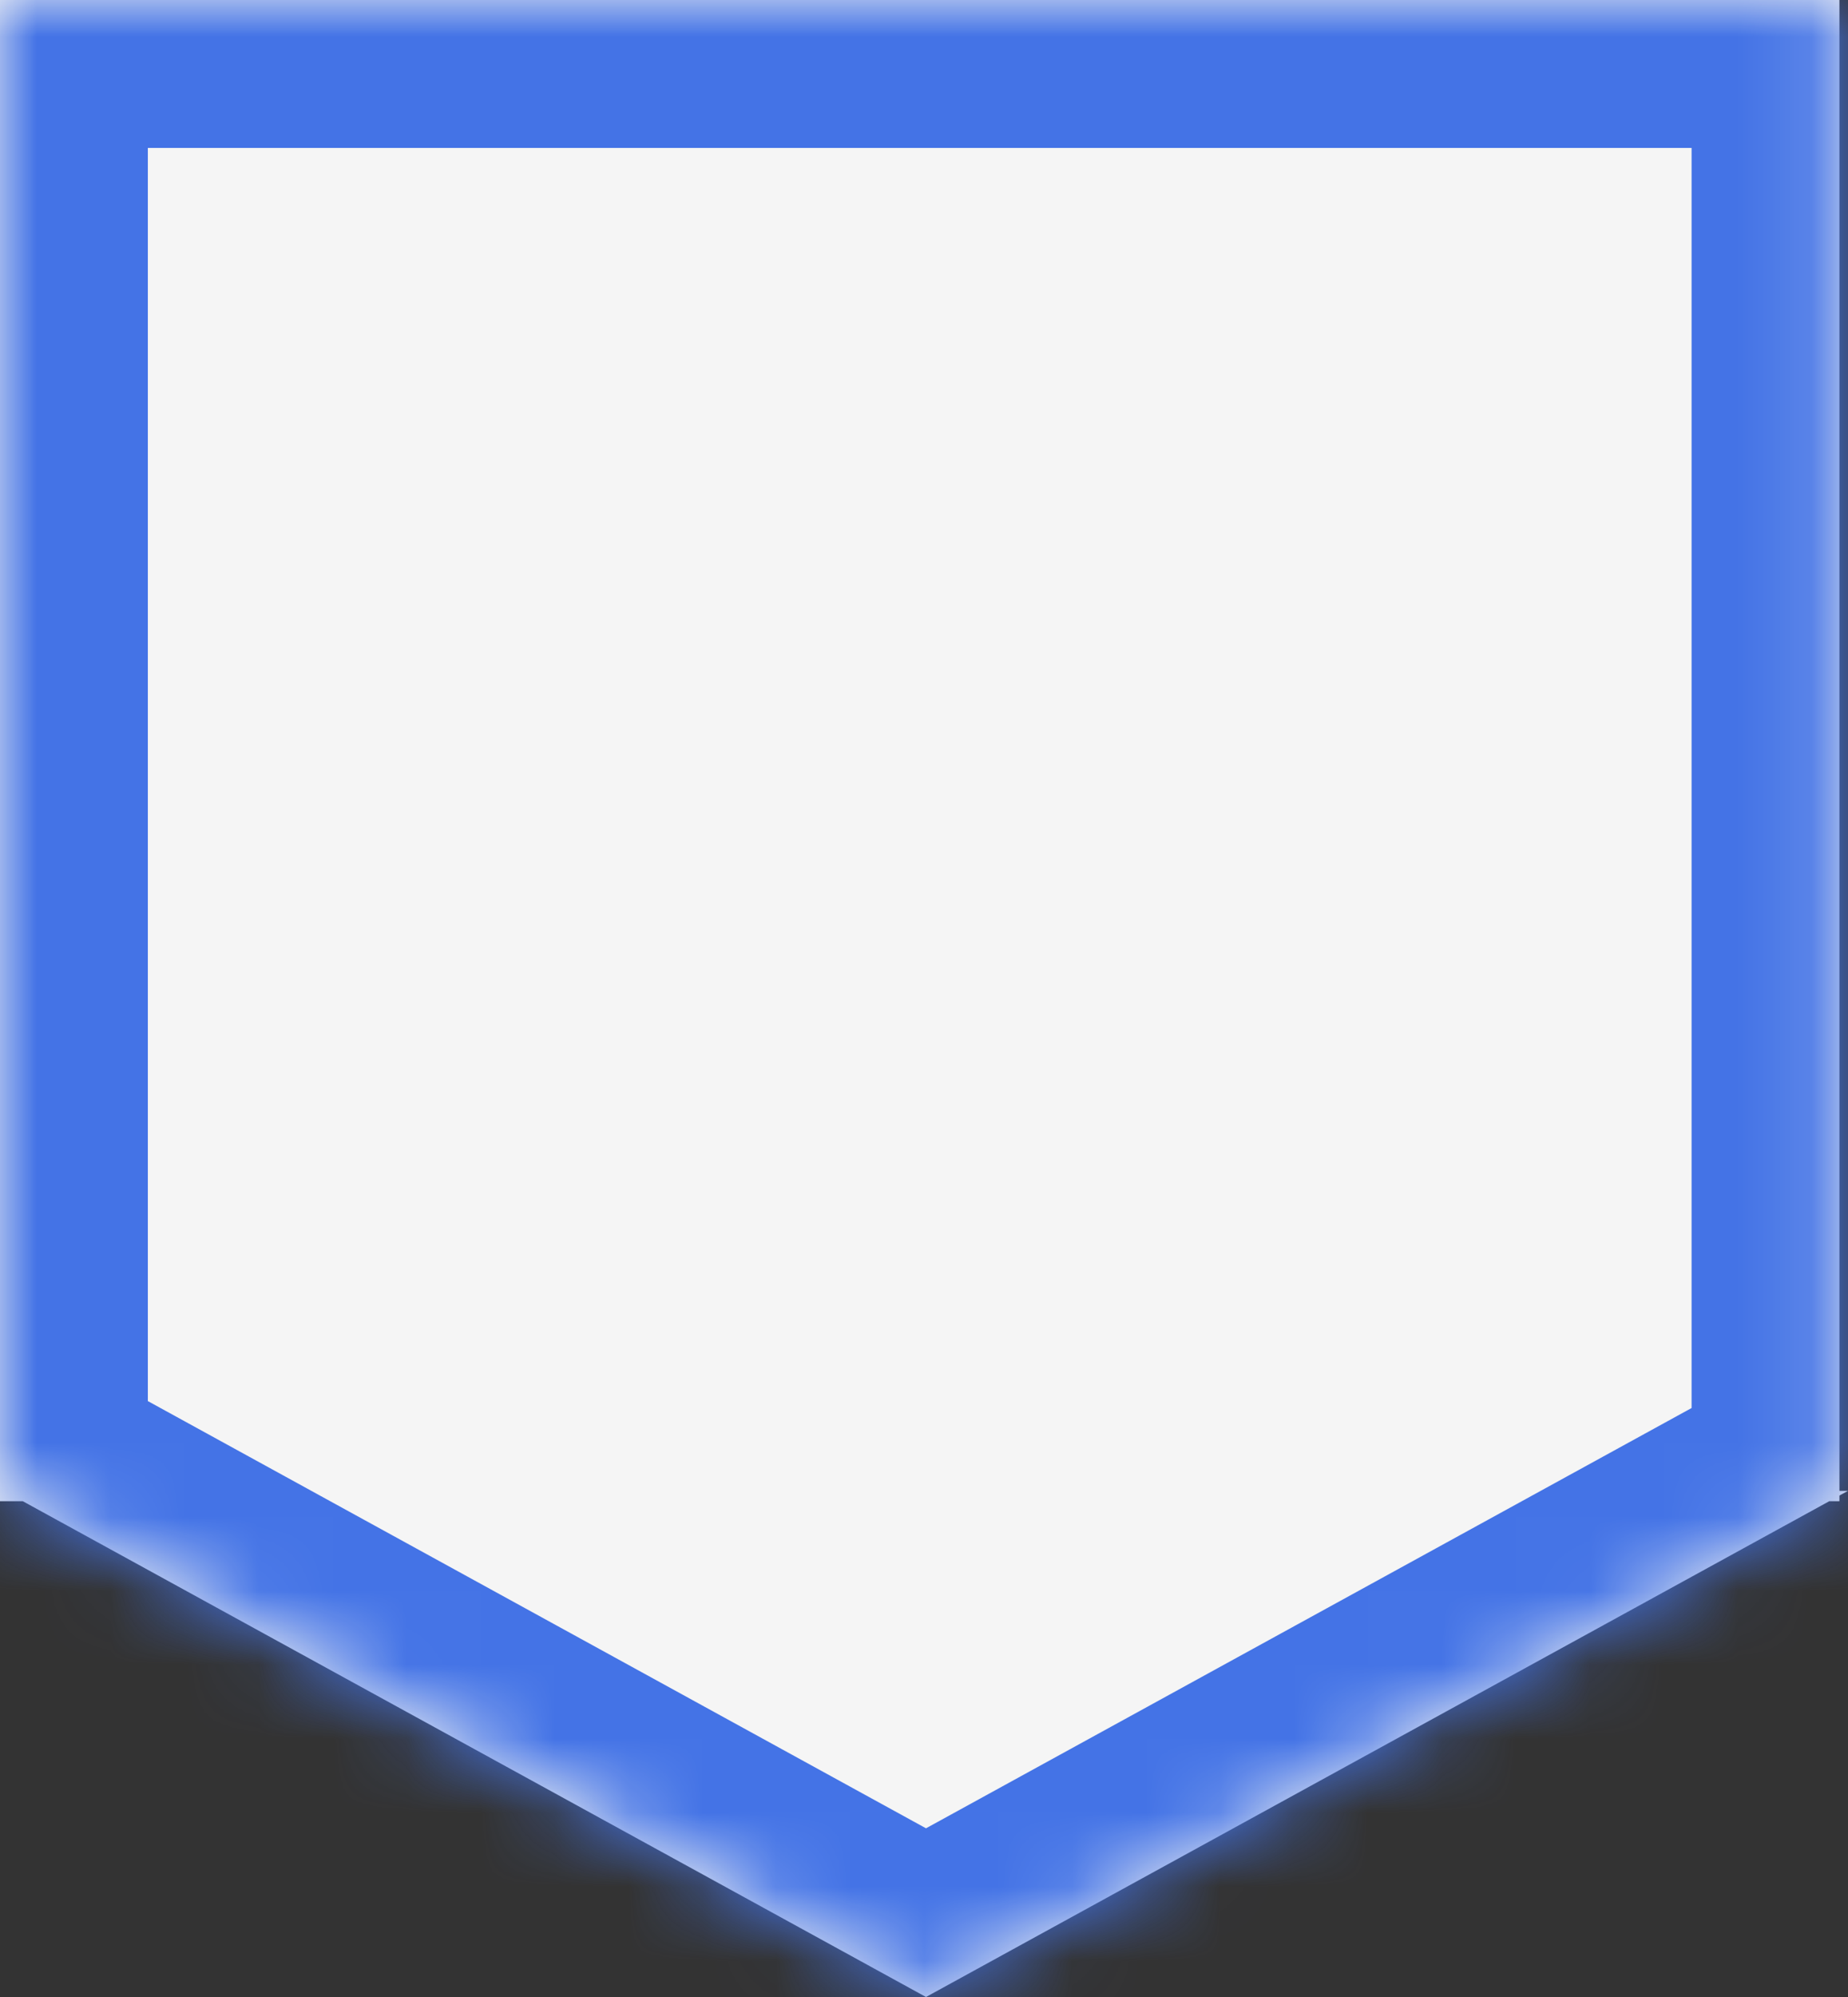 <svg width="25" height="27" viewBox="0 0 25 27" fill="none" xmlns="http://www.w3.org/2000/svg">
<rect x="0" y="0" width="25" height="27" fill="#333333" stroke="none"/>
<g opacity="0.95">
<mask id="path-1-inside-1_1291_18856" fill="white">
<path fill-rule="evenodd" clip-rule="evenodd" d="M24.884 0H0V20.297H0.309L12.527 27L24.746 20.297H24.884V20.22L25 20.157H24.884V0Z"/>
</mask>
<path fill-rule="evenodd" clip-rule="evenodd" d="M24.884 0H0V20.297H0.309L12.527 27L24.746 20.297H24.884V20.22L25 20.157H24.884V0Z" fill="white"/>
<path d="M0 0V-2H-2V0H0ZM24.884 0H26.884V-2H24.884V0ZM0 20.297H-2V22.297H0V20.297ZM0.309 20.297L1.271 18.543L0.822 18.297H0.309V20.297ZM12.527 27L11.565 28.753L12.527 29.281L13.489 28.753L12.527 27ZM24.746 20.297V18.297H24.233L23.784 18.543L24.746 20.297ZM24.884 20.297V22.297H26.884V20.297H24.884ZM24.884 20.22L23.922 18.467L22.884 19.037V20.22H24.884ZM25 20.157L25.962 21.91L25 18.157V20.157ZM24.884 20.157H22.884V22.157H24.884V20.157ZM0 2H24.884V-2H0V2ZM2 20.297V0H-2V20.297H2ZM0.309 18.297H0V22.297H0.309V18.297ZM13.489 25.247L1.271 18.543L-0.653 22.05L11.565 28.753L13.489 25.247ZM23.784 18.543L11.565 25.247L13.489 28.753L25.708 22.05L23.784 18.543ZM24.884 18.297H24.746V22.297H24.884V18.297ZM22.884 20.22V20.297H26.884V20.22H22.884ZM24.038 18.404L23.922 18.467L25.846 21.974L25.962 21.91L24.038 18.404ZM24.884 22.157H25V18.157H24.884V22.157ZM22.884 0V20.157H26.884V0H22.884Z" fill="#4577EF" mask="url(#path-1-inside-1_1291_18856)"/>
</g>
</svg>
